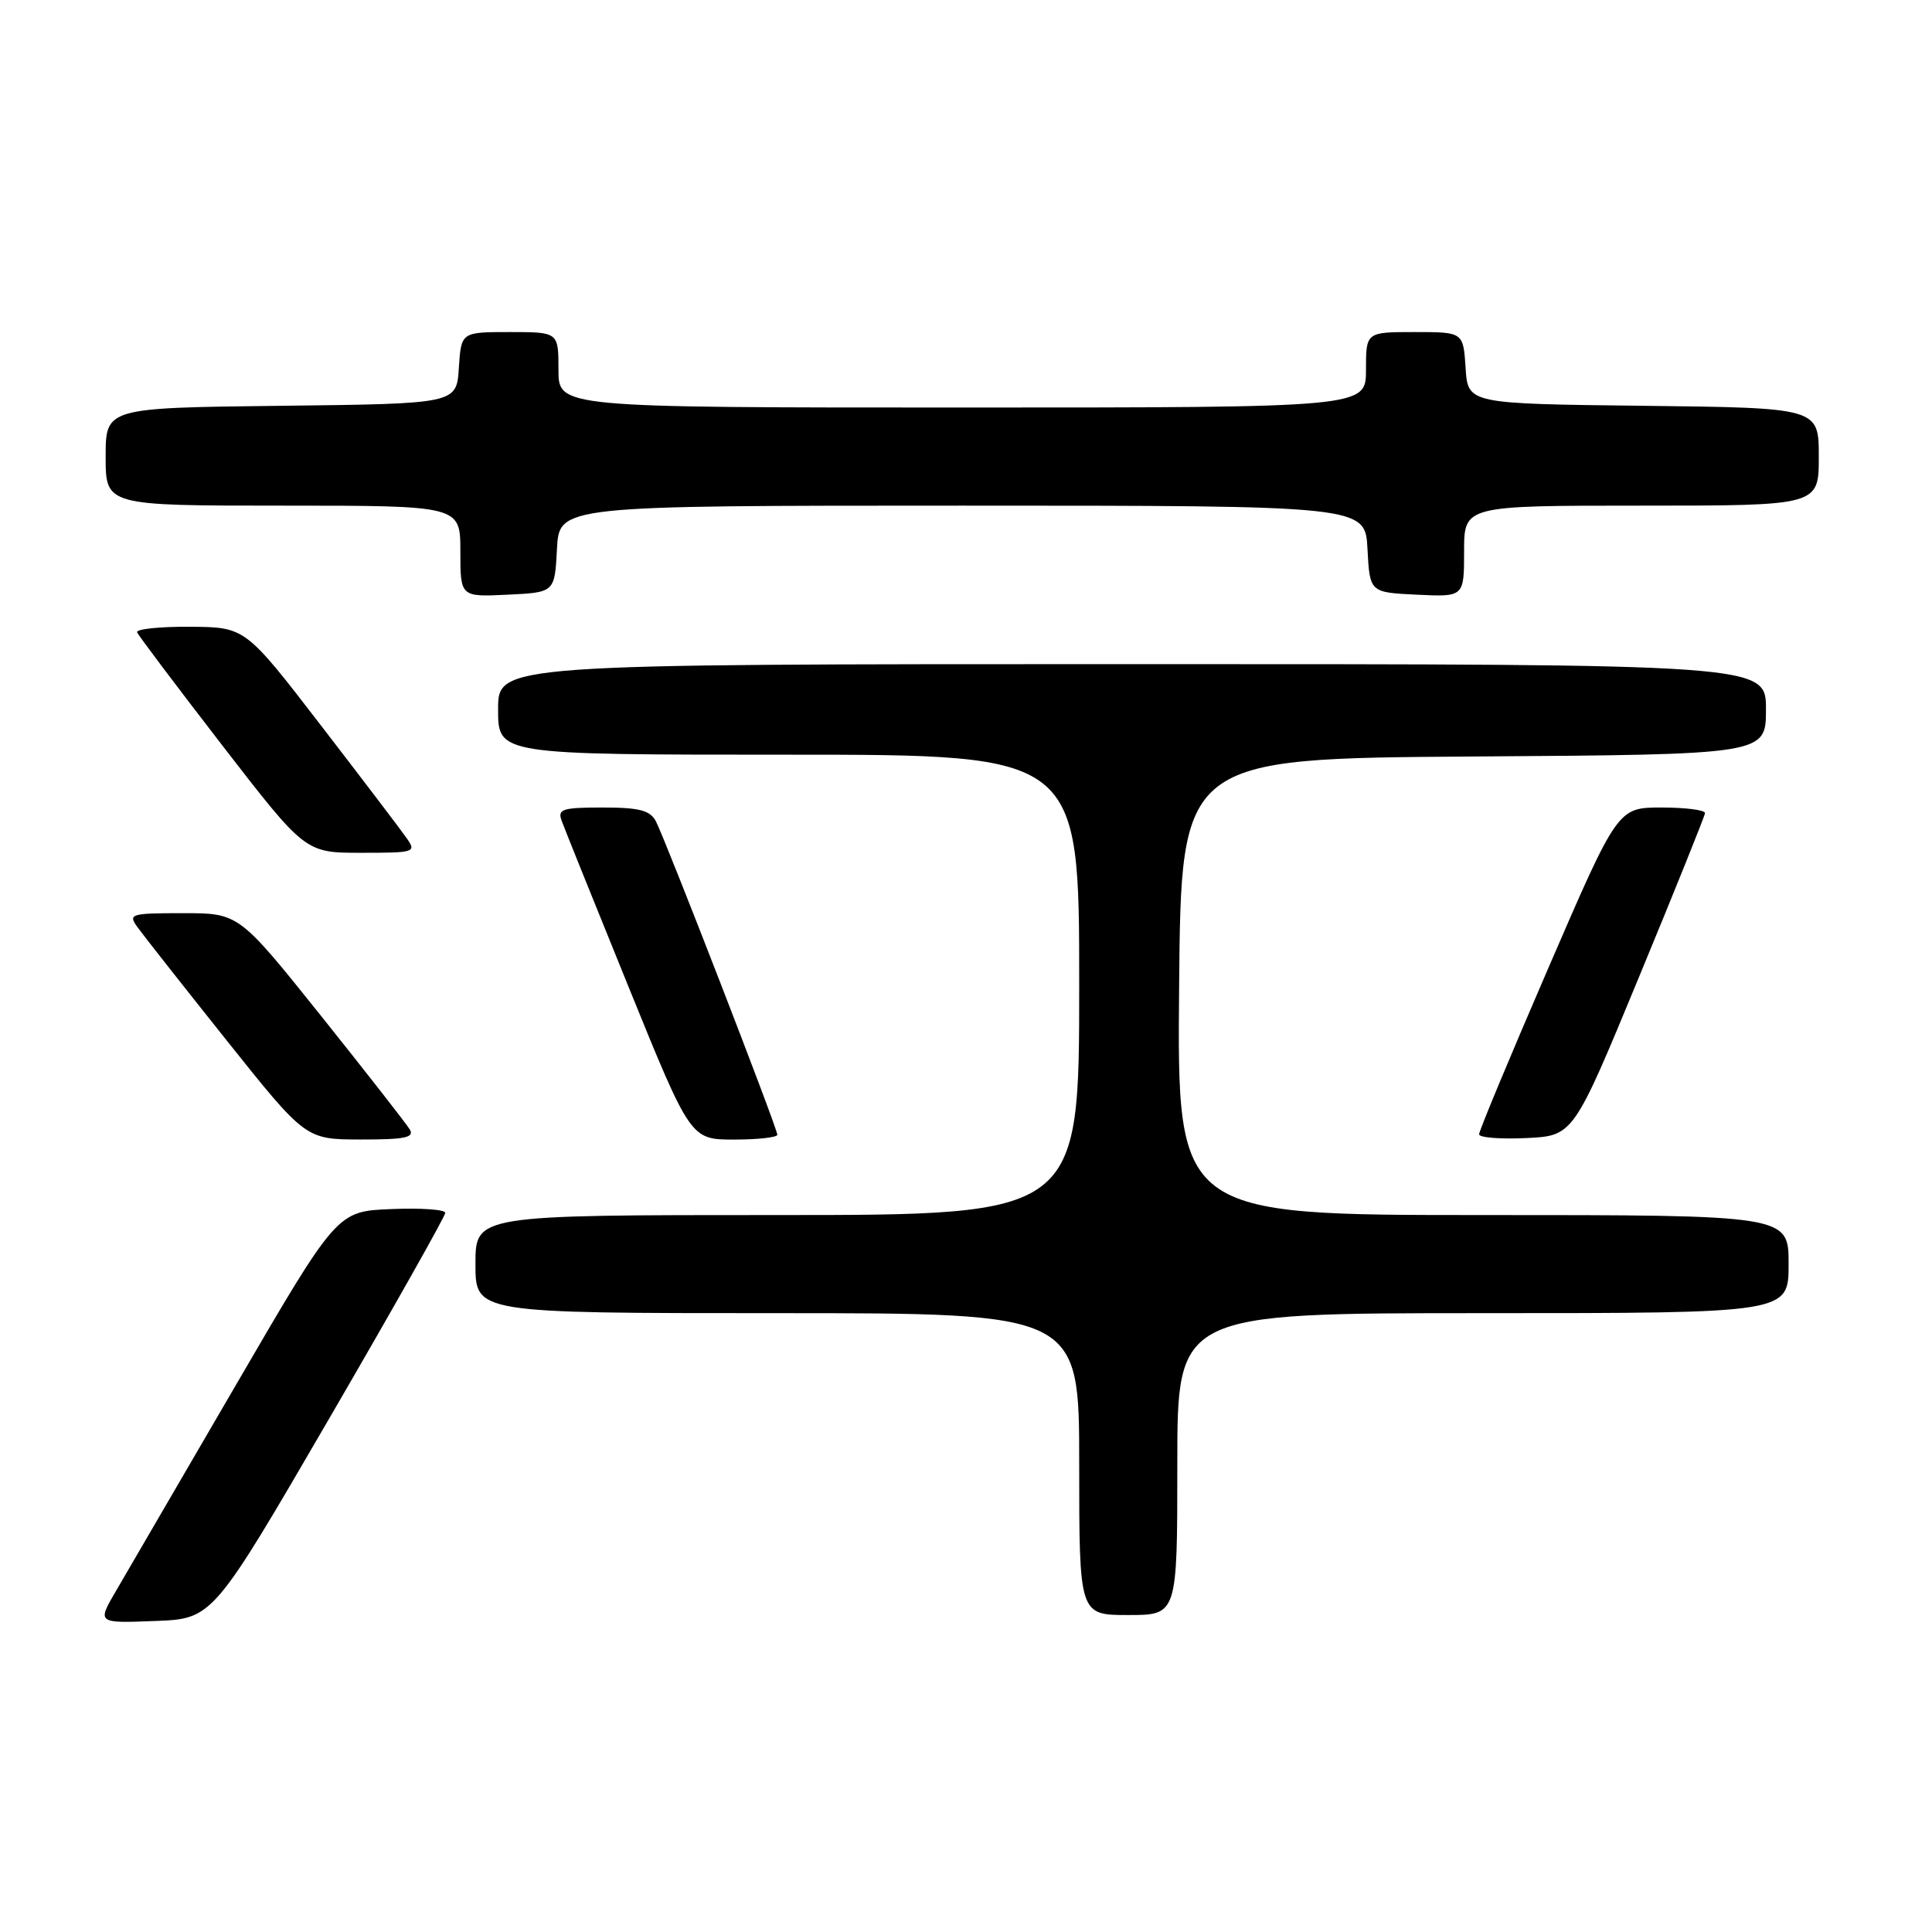 <?xml version="1.0" encoding="UTF-8" standalone="no"?>
<!DOCTYPE svg PUBLIC "-//W3C//DTD SVG 1.1//EN" "http://www.w3.org/Graphics/SVG/1.1/DTD/svg11.dtd" >
<svg xmlns="http://www.w3.org/2000/svg" xmlns:xlink="http://www.w3.org/1999/xlink" version="1.1" viewBox="0 0 256 256">
 <g >
 <path fill="currentColor"
d=" M 43.60 188.00 C 52.07 173.43 59.00 161.15 59.00 160.71 C 59.00 160.27 55.77 160.04 51.83 160.21 C 44.66 160.50 44.66 160.50 31.27 183.50 C 23.91 196.15 16.76 208.43 15.38 210.79 C 12.86 215.09 12.86 215.09 20.53 214.79 C 28.19 214.50 28.19 214.50 43.60 188.00 Z  M 156.00 194.00 C 156.00 174.00 156.00 174.00 196.50 174.00 C 237.00 174.00 237.00 174.00 237.00 167.50 C 237.00 161.00 237.00 161.00 196.49 161.00 C 155.97 161.00 155.97 161.00 156.24 130.75 C 156.50 100.50 156.50 100.50 195.25 100.24 C 234.00 99.98 234.00 99.98 234.00 93.99 C 234.00 88.00 234.00 88.00 150.00 88.00 C 66.00 88.00 66.00 88.00 66.00 94.00 C 66.00 100.00 66.00 100.00 104.50 100.00 C 143.00 100.00 143.00 100.00 143.00 130.50 C 143.00 161.00 143.00 161.00 103.00 161.00 C 63.00 161.00 63.00 161.00 63.00 167.50 C 63.00 174.00 63.00 174.00 103.00 174.00 C 143.00 174.00 143.00 174.00 143.00 194.00 C 143.00 214.00 143.00 214.00 149.50 214.00 C 156.00 214.00 156.00 214.00 156.00 194.00 Z  M 54.30 149.66 C 53.86 148.92 48.58 142.17 42.58 134.66 C 31.65 121.00 31.65 121.00 24.27 121.00 C 17.31 121.00 16.96 121.11 18.19 122.82 C 18.91 123.83 24.22 130.57 30.00 137.82 C 40.50 150.98 40.50 150.98 47.80 150.99 C 53.64 151.00 54.94 150.73 54.30 149.66 Z  M 103.00 150.36 C 103.00 149.49 88.12 111.10 86.90 108.81 C 86.13 107.37 84.70 107.00 79.86 107.00 C 74.50 107.00 73.86 107.21 74.42 108.75 C 74.77 109.71 78.75 119.61 83.28 130.75 C 91.50 150.99 91.50 150.99 97.25 151.00 C 100.41 151.00 103.00 150.71 103.00 150.36 Z  M 217.16 129.50 C 221.94 117.95 225.88 108.16 225.92 107.75 C 225.97 107.34 223.38 107.00 220.18 107.00 C 214.36 107.00 214.36 107.00 205.17 128.25 C 200.11 139.94 195.98 149.86 195.99 150.30 C 196.00 150.74 198.81 150.96 202.24 150.80 C 208.48 150.50 208.48 150.50 217.16 129.50 Z  M 53.87 111.04 C 53.12 109.96 48.00 103.23 42.50 96.09 C 32.50 83.10 32.50 83.10 25.17 83.05 C 21.13 83.02 17.98 83.36 18.17 83.79 C 18.35 84.23 23.44 90.98 29.47 98.79 C 40.45 113.00 40.45 113.00 47.85 113.00 C 55.00 113.00 55.20 112.93 53.87 111.04 Z  M 73.80 72.75 C 74.10 67.00 74.10 67.00 127.50 67.00 C 180.90 67.00 180.90 67.00 181.20 72.75 C 181.50 78.50 181.50 78.50 187.75 78.80 C 194.00 79.10 194.00 79.10 194.00 73.05 C 194.00 67.00 194.00 67.00 217.50 67.00 C 241.00 67.00 241.00 67.00 241.00 60.52 C 241.00 54.04 241.00 54.04 217.75 53.77 C 194.50 53.50 194.50 53.50 194.20 48.75 C 193.89 44.00 193.89 44.00 187.45 44.00 C 181.00 44.00 181.00 44.00 181.00 49.00 C 181.00 54.00 181.00 54.00 127.50 54.00 C 74.00 54.00 74.00 54.00 74.00 49.00 C 74.00 44.00 74.00 44.00 67.55 44.00 C 61.11 44.00 61.11 44.00 60.80 48.75 C 60.50 53.50 60.50 53.50 37.25 53.77 C 14.00 54.04 14.00 54.04 14.00 60.52 C 14.00 67.00 14.00 67.00 37.50 67.00 C 61.00 67.00 61.00 67.00 61.00 73.05 C 61.00 79.10 61.00 79.10 67.25 78.80 C 73.50 78.50 73.50 78.50 73.80 72.75 Z "/>
</g>
</svg>